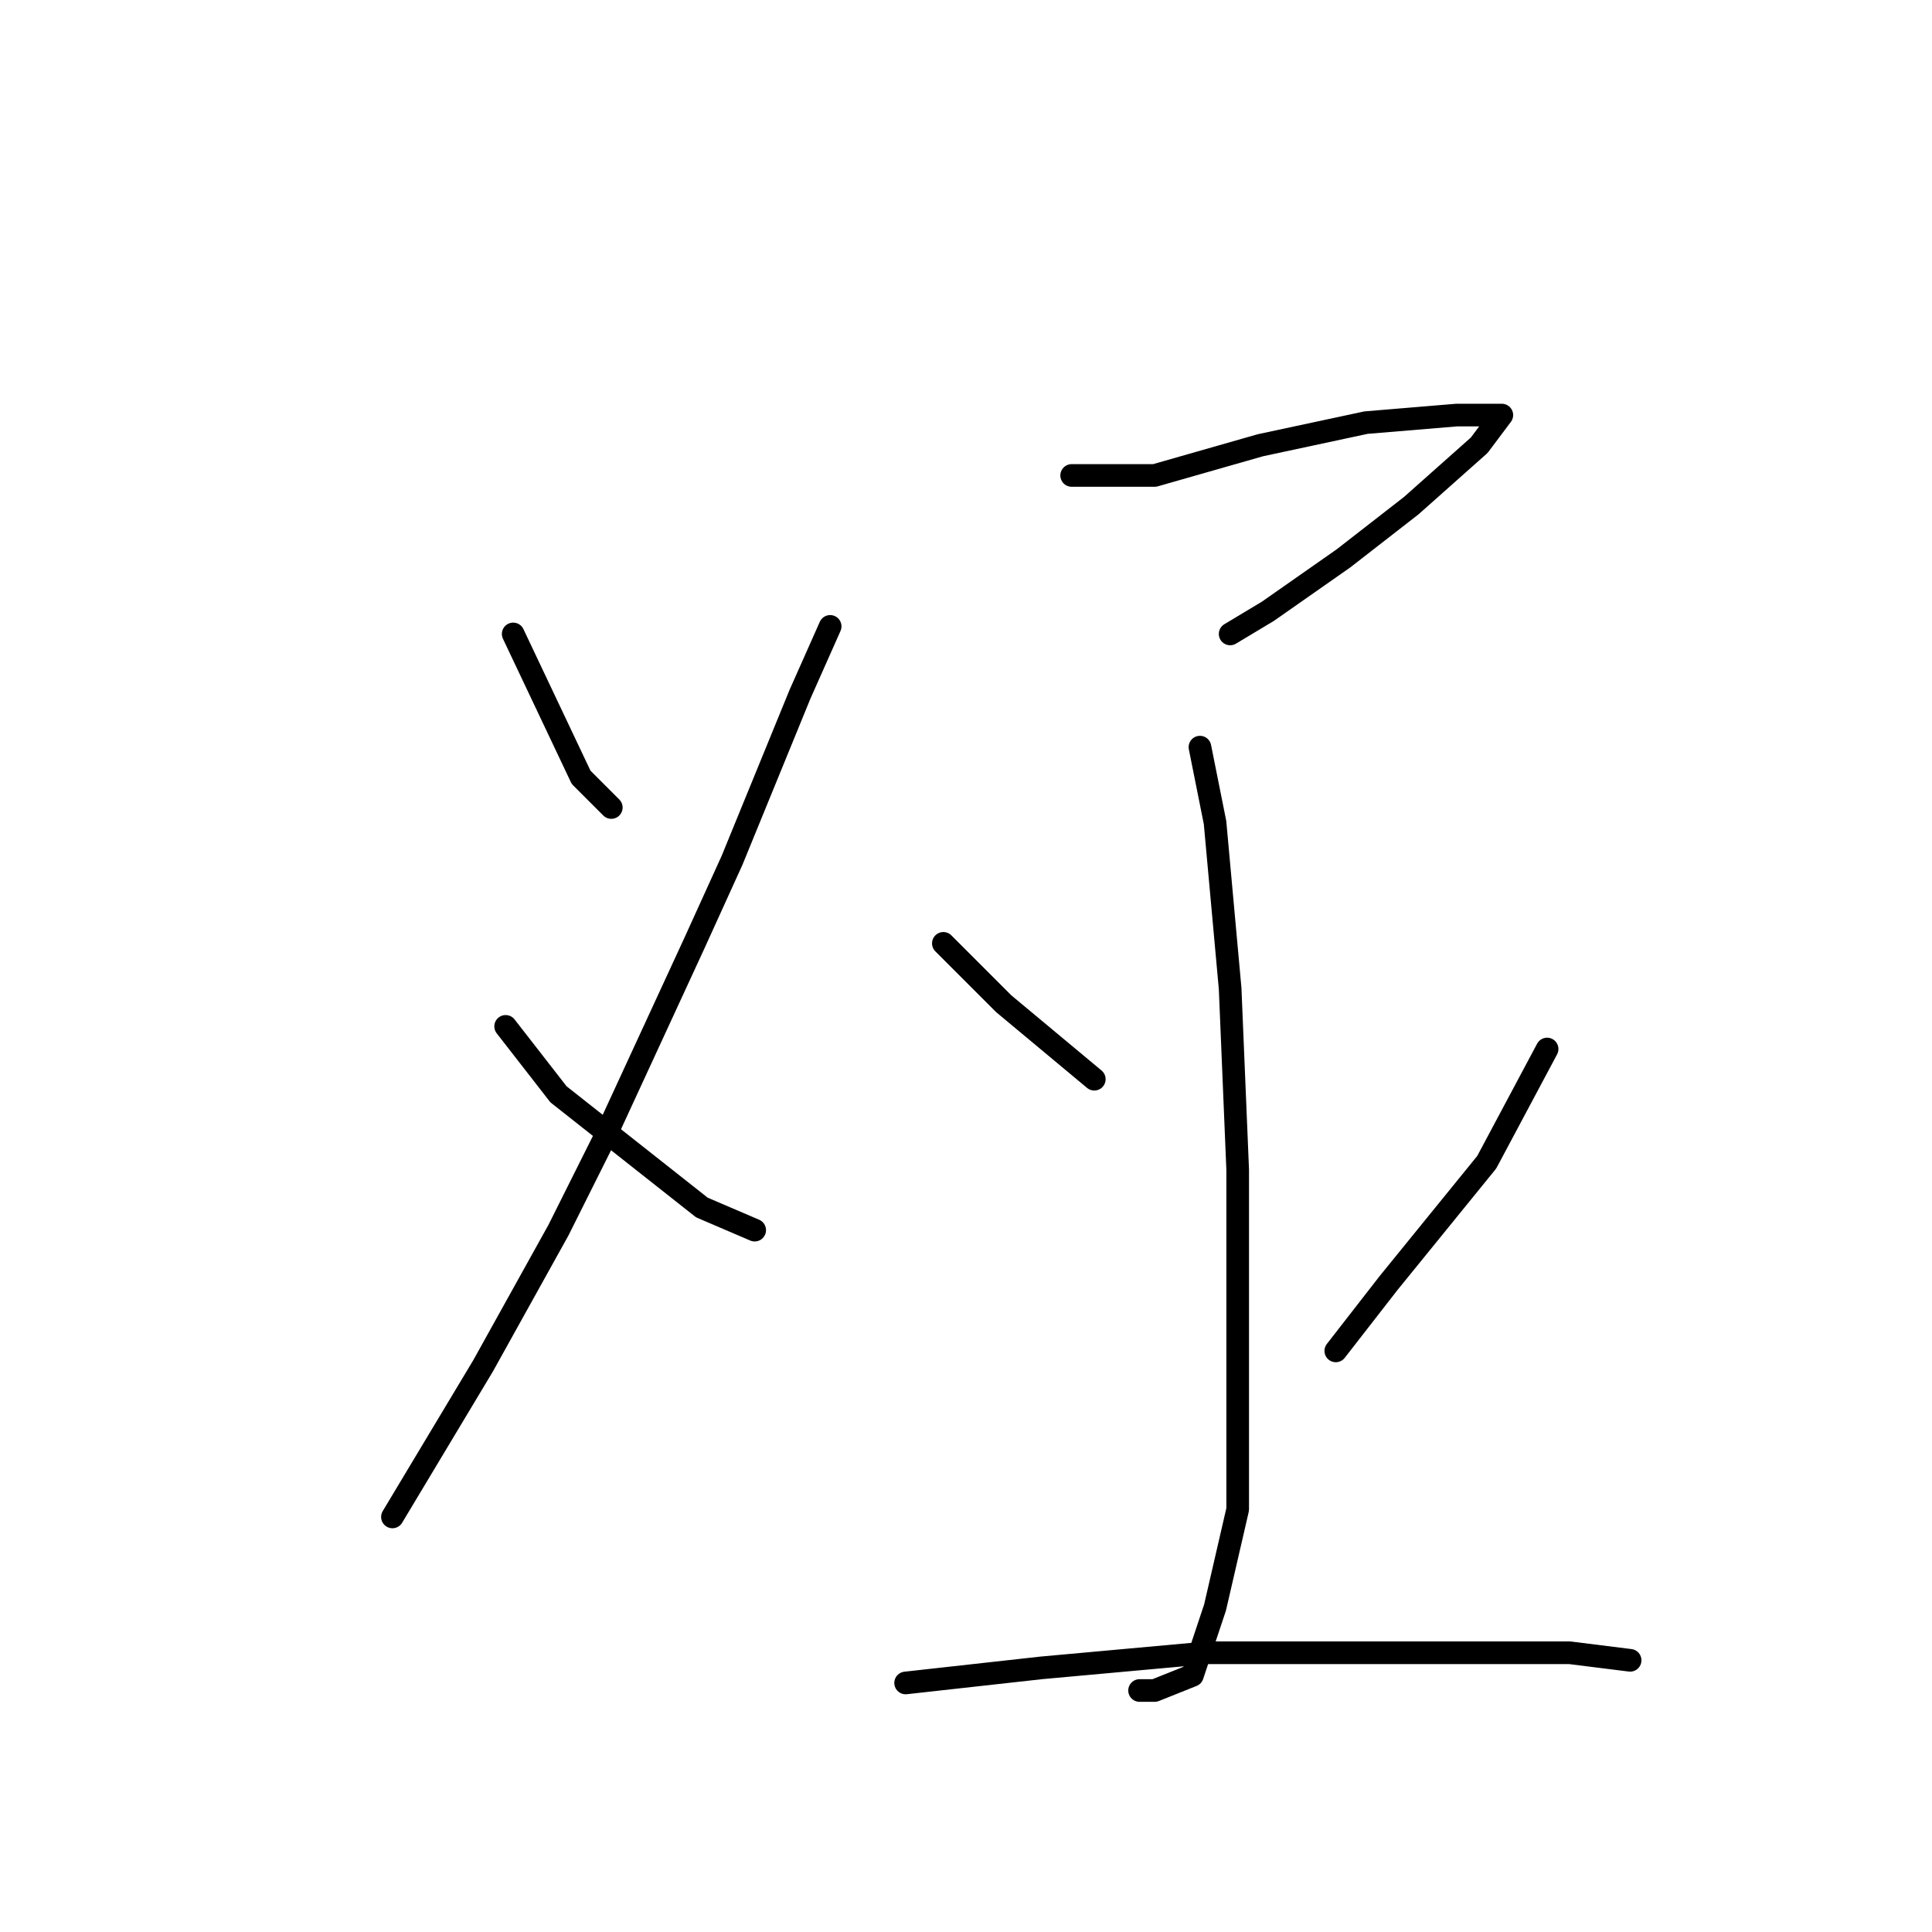 <?xml version="1.0" standalone="no"?>
    <svg width="256" height="256" xmlns="http://www.w3.org/2000/svg" version="1.1">
    <polyline stroke="black" stroke-width="3" stroke-linecap="round" fill="transparent" stroke-linejoin="round" points="120 73 " />
        <polyline stroke="black" stroke-width="3" stroke-linecap="round" fill="transparent" stroke-linejoin="round" points="121 74 " />
        <polyline stroke="black" stroke-width="3" stroke-linecap="round" fill="transparent" stroke-linejoin="round" points="68 84 77 103 81 107 81 107 " />
        <polyline stroke="black" stroke-width="3" stroke-linecap="round" fill="transparent" stroke-linejoin="round" points="110 83 106 92 97 114 92 125 80 151 74 163 64 181 55 196 52 201 52 201 " />
        <polyline stroke="black" stroke-width="3" stroke-linecap="round" fill="transparent" stroke-linejoin="round" points="67 136 74 145 93 160 100 163 100 163 " />
        <polyline stroke="black" stroke-width="3" stroke-linecap="round" fill="transparent" stroke-linejoin="round" points="142 63 153 63 167 59 181 56 193 55 198 55 199 55 196 59 187 67 178 74 168 81 163 84 163 84 " />
        <polyline stroke="black" stroke-width="3" stroke-linecap="round" fill="transparent" stroke-linejoin="round" points="159 99 161 109 163 131 164 155 164 179 164 200 161 213 158 222 153 224 151 224 151 224 " />
        <polyline stroke="black" stroke-width="3" stroke-linecap="round" fill="transparent" stroke-linejoin="round" points="125 125 133 133 139 138 145 143 145 143 " />
        <polyline stroke="black" stroke-width="3" stroke-linecap="round" fill="transparent" stroke-linejoin="round" points="205 139 197 154 184 170 177 179 177 179 " />
        <polyline stroke="black" stroke-width="3" stroke-linecap="round" fill="transparent" stroke-linejoin="round" points="120 223 138 221 160 219 184 219 208 219 216 220 216 220 " />
        </svg>